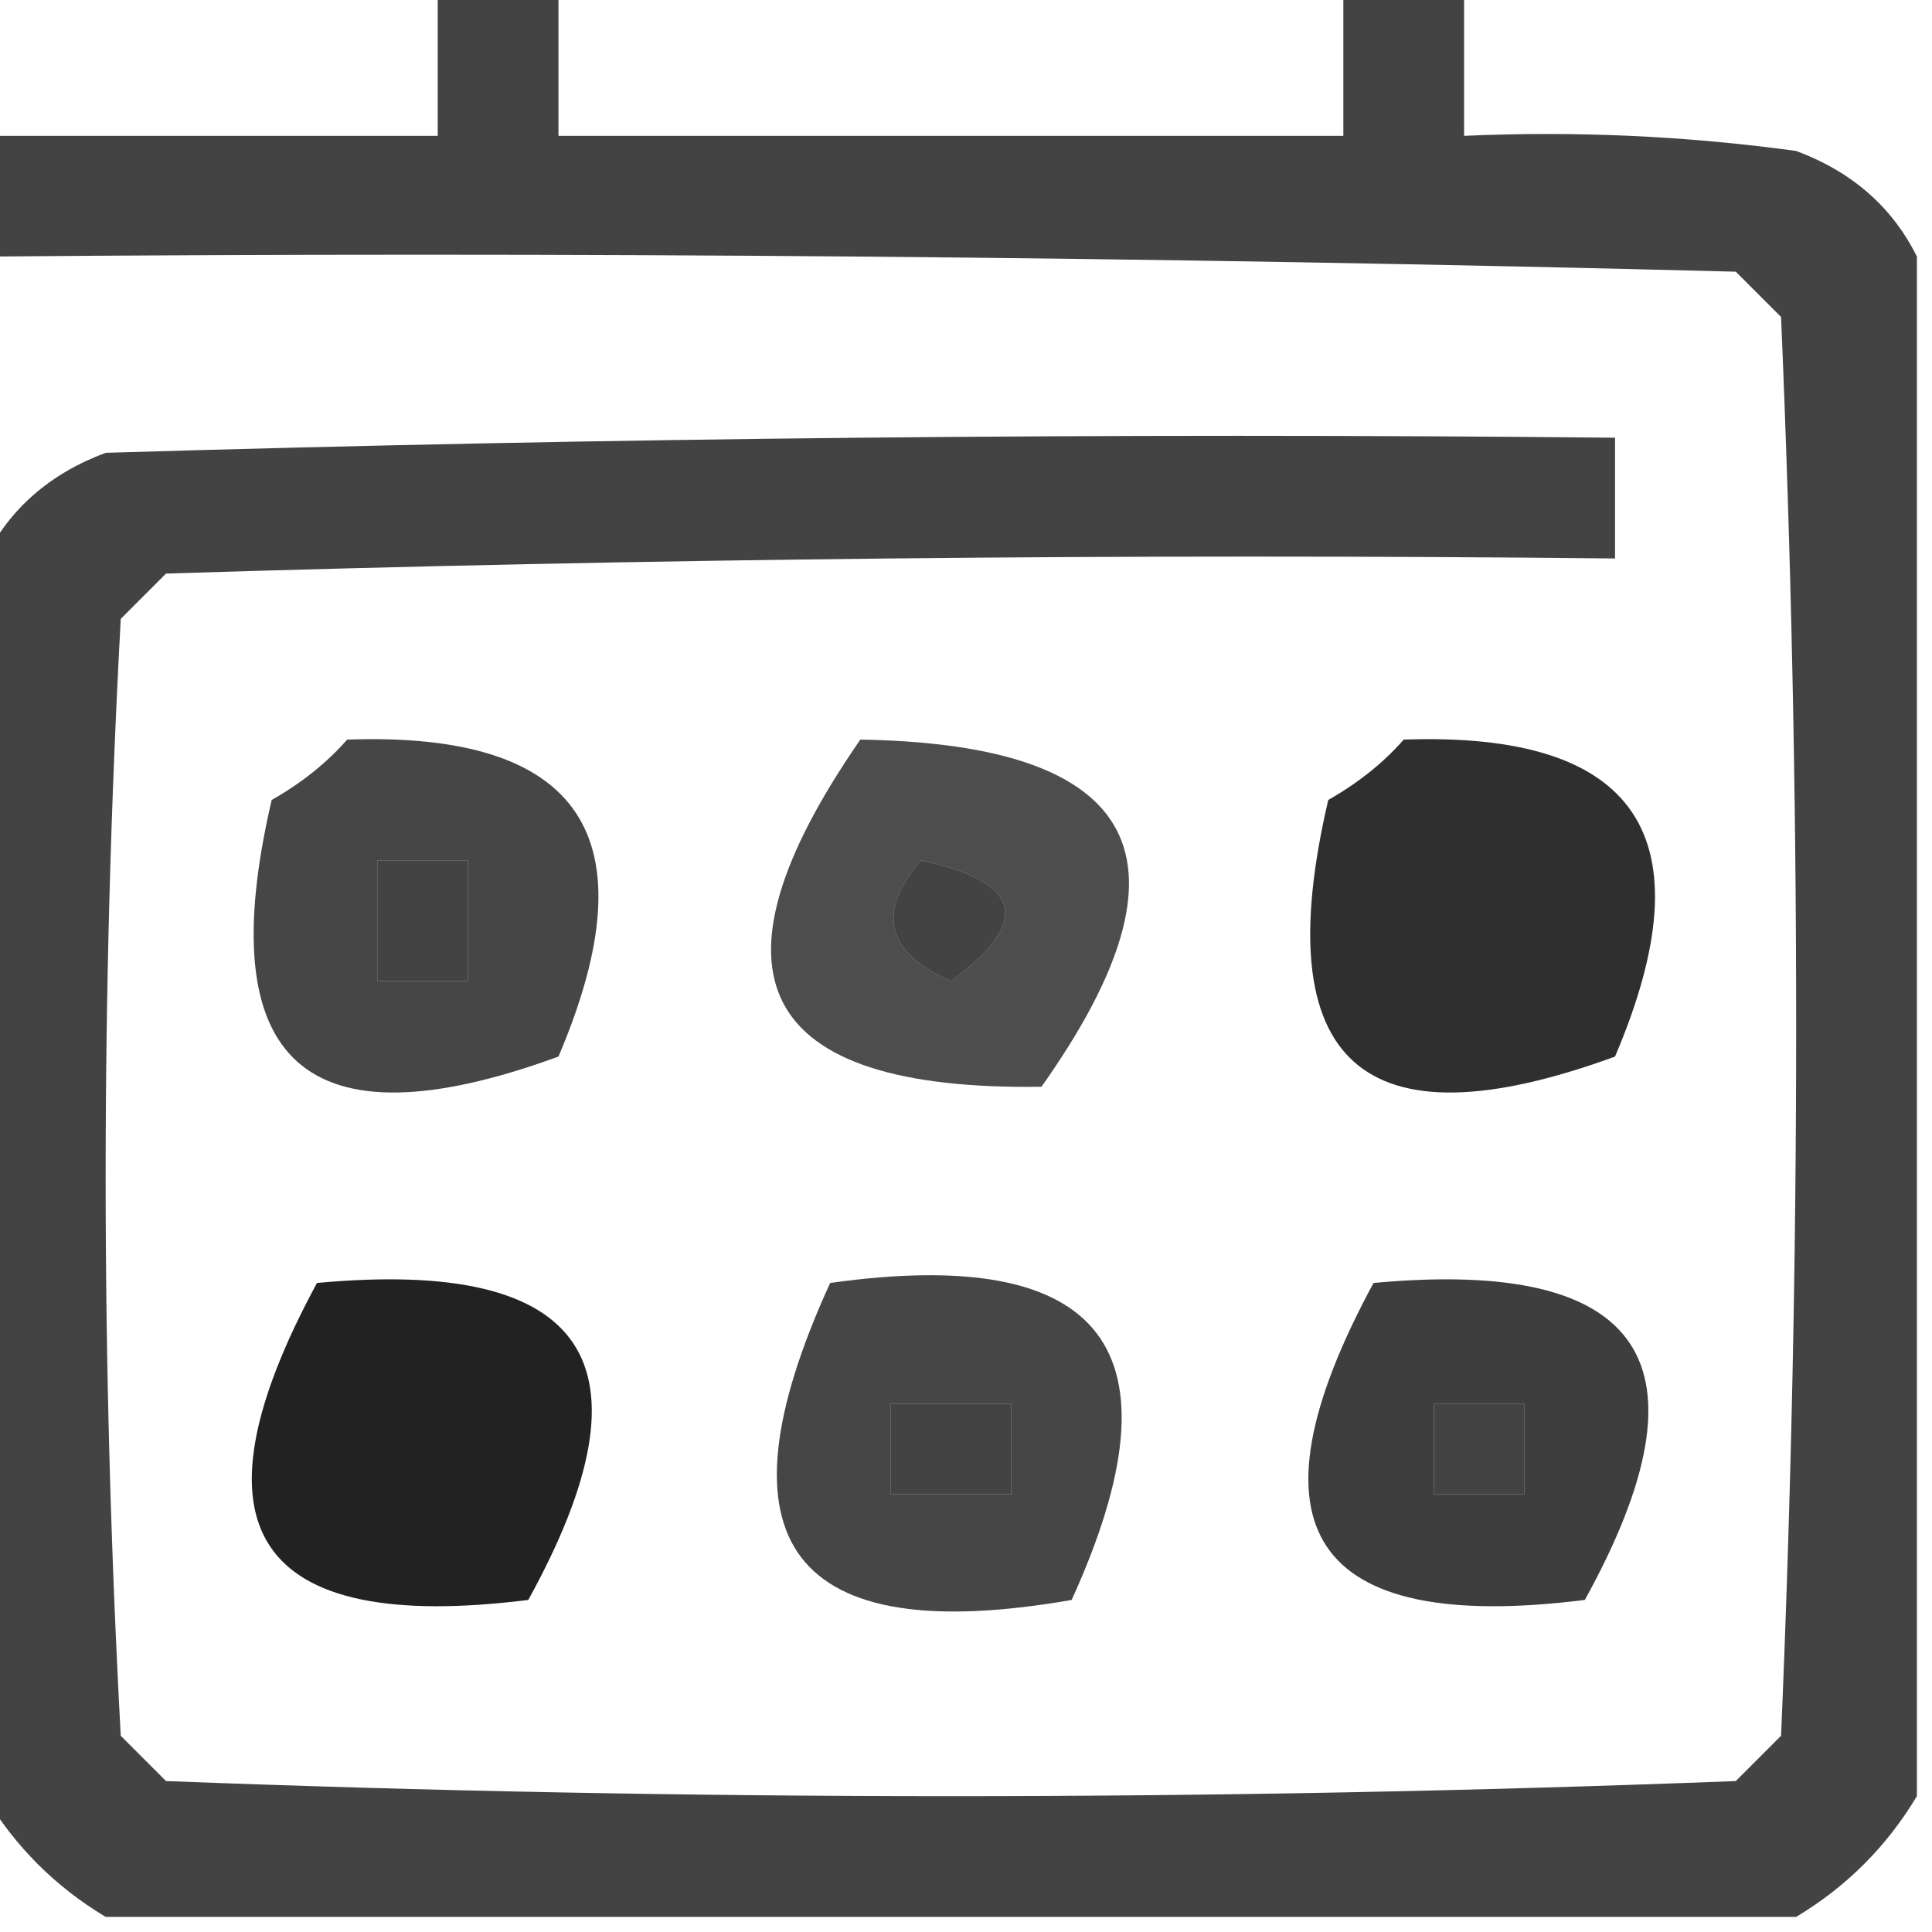 <?xml version="1.0" encoding="UTF-8"?>
<!DOCTYPE svg PUBLIC "-//W3C//DTD SVG 1.1//EN" "http://www.w3.org/Graphics/SVG/1.1/DTD/svg11.dtd">
<svg xmlns="http://www.w3.org/2000/svg" version="1.1" width="64px" height="64px" style="shape-rendering:geometricPrecision; text-rendering:geometricPrecision; image-rendering:optimizeQuality; fill-rule:evenodd; clip-rule:evenodd" xmlns:xlink="http://www.w3.org/1999/xlink">
<g><path style="opacity:0.735" fill="#000000" d="M 14.5,-0.5 C 15.833,-0.5 17.167,-0.5 18.5,-0.5C 18.5,1.167 18.5,2.833 18.5,4.5C 27.167,4.5 35.833,4.5 44.5,4.5C 44.5,2.833 44.5,1.167 44.5,-0.5C 45.833,-0.5 47.167,-0.5 48.5,-0.5C 48.5,1.167 48.5,2.833 48.5,4.5C 52.182,4.335 55.848,4.501 59.5,5C 61.35,5.69 62.684,6.856 63.5,8.5C 63.5,25.5 63.5,42.5 63.5,59.5C 62.5,61.167 61.167,62.5 59.5,63.5C 40.833,63.5 22.167,63.5 3.5,63.5C 1.833,62.5 0.5,61.167 -0.5,59.5C -0.5,45.833 -0.5,32.167 -0.5,18.5C 0.316,16.856 1.65,15.69 3.5,15C 20.163,14.5 36.83,14.333 53.5,14.5C 53.5,15.833 53.5,17.167 53.5,18.5C 37.496,18.333 21.497,18.5 5.5,19C 5,19.5 4.5,20 4,20.5C 3.333,32.833 3.333,45.167 4,57.5C 4.5,58 5,58.5 5.5,59C 22.833,59.667 40.167,59.667 57.5,59C 58,58.5 58.5,58 59,57.5C 59.667,41.833 59.667,26.167 59,10.5C 58.5,10 58,9.5 57.5,9C 38.169,8.5 18.836,8.333 -0.5,8.5C -0.5,7.167 -0.5,5.833 -0.5,4.5C 4.5,4.5 9.5,4.5 14.5,4.5C 14.5,2.833 14.5,1.167 14.5,-0.5 Z M 12.5,28.5 C 13.5,28.5 14.5,28.5 15.5,28.5C 15.5,29.833 15.5,31.167 15.5,32.5C 14.5,32.5 13.5,32.5 12.5,32.5C 12.5,31.167 12.5,29.833 12.5,28.5 Z M 30.5,28.5 C 33.861,29.203 34.194,30.537 31.5,32.5C 29.358,31.563 29.024,30.23 30.5,28.5 Z M 29.5,46.5 C 30.833,46.5 32.167,46.5 33.5,46.5C 33.5,47.5 33.5,48.5 33.5,49.5C 32.167,49.5 30.833,49.5 29.5,49.5C 29.5,48.5 29.5,47.5 29.5,46.5 Z M 47.5,46.5 C 48.5,46.5 49.5,46.5 50.5,46.5C 50.5,47.5 50.5,48.5 50.5,49.5C 49.5,49.5 48.5,49.5 47.5,49.5C 47.5,48.5 47.5,47.5 47.5,46.5 Z"/></g>
<g><path style="opacity:0.725" fill="#000000" d="M 11.5,24.5 C 19.263,24.228 21.596,27.728 18.5,35C 10.13,38.06 6.964,35.226 9,26.5C 9.995,25.934 10.828,25.267 11.5,24.5 Z M 12.5,28.5 C 12.5,29.833 12.5,31.167 12.5,32.5C 13.5,32.5 14.5,32.5 15.5,32.5C 15.5,31.167 15.5,29.833 15.5,28.5C 14.5,28.5 13.5,28.5 12.5,28.5 Z"/></g>
<g><path style="opacity:0.698" fill="#000000" d="M 28.5,24.5 C 37.818,24.655 39.818,28.488 34.5,36C 25.096,36.141 23.096,32.308 28.5,24.5 Z M 30.5,28.5 C 29.024,30.23 29.358,31.563 31.5,32.5C 34.194,30.537 33.861,29.203 30.5,28.5 Z"/></g>
<g><path style="opacity:0.814" fill="#000000" d="M 46.5,24.5 C 54.263,24.228 56.596,27.728 53.5,35C 45.13,38.06 41.964,35.226 44,26.5C 44.995,25.934 45.828,25.267 46.5,24.5 Z"/></g>
<g><path style="opacity:0.866" fill="#000000" d="M 10.5,42.5 C 19.487,41.665 21.82,45.165 17.5,53C 8.43,54.136 6.096,50.636 10.5,42.5 Z"/></g>
<g><path style="opacity:0.725" fill="#000000" d="M 27.5,42.5 C 36.603,41.222 39.27,44.722 35.5,53C 26.221,54.618 23.554,51.118 27.5,42.5 Z M 29.5,46.5 C 29.5,47.5 29.5,48.5 29.5,49.5C 30.833,49.5 32.167,49.5 33.5,49.5C 33.5,48.5 33.5,47.5 33.5,46.5C 32.167,46.5 30.833,46.5 29.5,46.5 Z"/></g>
<g><path style="opacity:0.754" fill="#000000" d="M 45.5,42.5 C 54.487,41.665 56.82,45.165 52.5,53C 43.43,54.136 41.096,50.636 45.5,42.5 Z M 47.5,46.5 C 47.5,47.5 47.5,48.5 47.5,49.5C 48.5,49.5 49.5,49.5 50.5,49.5C 50.5,48.5 50.5,47.5 50.5,46.5C 49.5,46.5 48.5,46.5 47.5,46.5 Z"/></g>
</svg>
